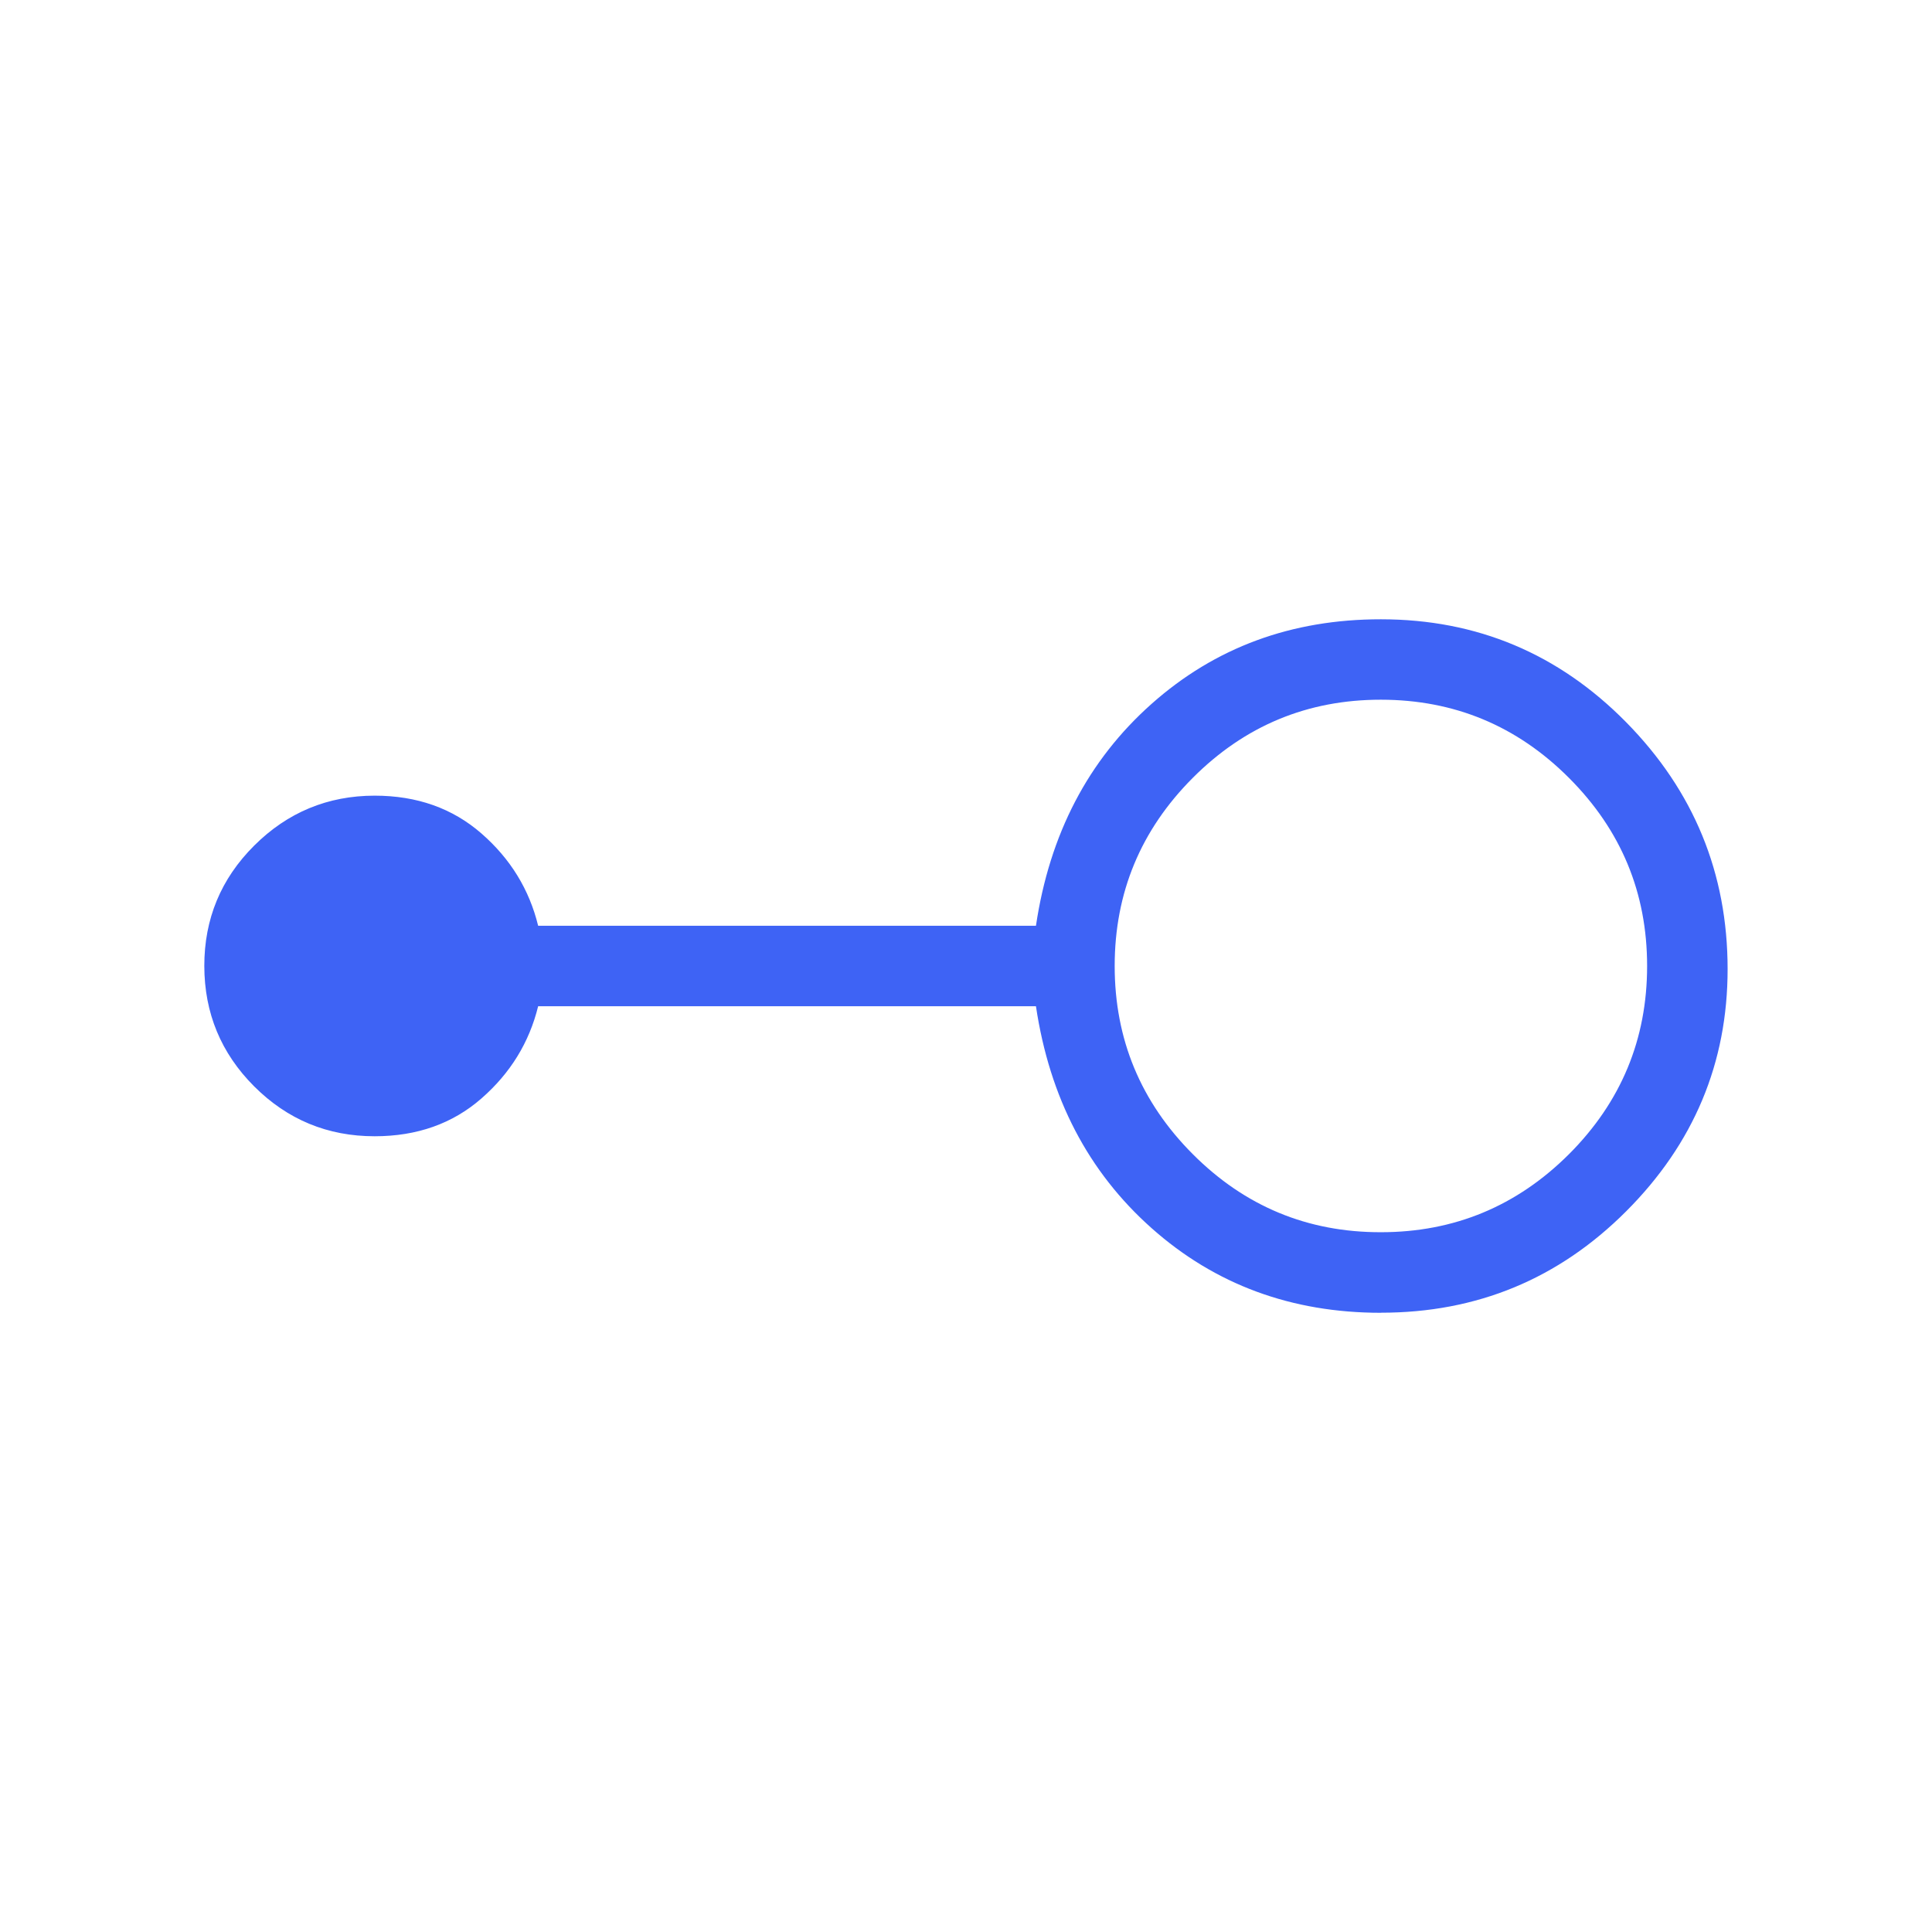 <svg width="48" height="48" viewBox="0 0 48 48" fill="none" xmlns="http://www.w3.org/2000/svg">
<path d="M34.308 32.616C32.087 32.616 30.188 31.915 28.612 30.514C27.036 29.113 26.078 27.275 25.738 25H13.37C13.149 25.9 12.68 26.663 11.962 27.29C11.245 27.917 10.36 28.23 9.308 28.23C8.139 28.23 7.142 27.817 6.316 26.992C5.491 26.167 5.078 25.169 5.076 24C5.075 22.831 5.488 21.833 6.316 21.008C7.144 20.183 8.142 19.769 9.308 19.768C10.359 19.768 11.243 20.081 11.962 20.708C12.681 21.335 13.15 22.099 13.37 23H25.738C26.077 20.725 27.035 18.887 28.612 17.486C30.189 16.085 32.088 15.385 34.308 15.386C36.691 15.386 38.722 16.239 40.402 17.944C42.082 19.651 42.922 21.695 42.922 24.078C42.922 26.407 42.082 28.413 40.402 30.094C38.722 31.775 36.691 32.615 34.308 32.614M34.308 30.614C36.128 30.614 37.686 29.967 38.982 28.674C40.276 27.378 40.922 25.82 40.922 24C40.922 22.18 40.276 20.623 38.982 19.328C37.689 18.033 36.131 17.385 34.308 17.384C32.486 17.383 30.927 18.03 29.634 19.326C28.341 20.622 27.694 22.18 27.694 24C27.694 25.82 28.341 27.378 29.634 28.674C30.927 29.97 32.486 30.617 34.308 30.614Z" fill="#3E63F5"/>
</svg>
